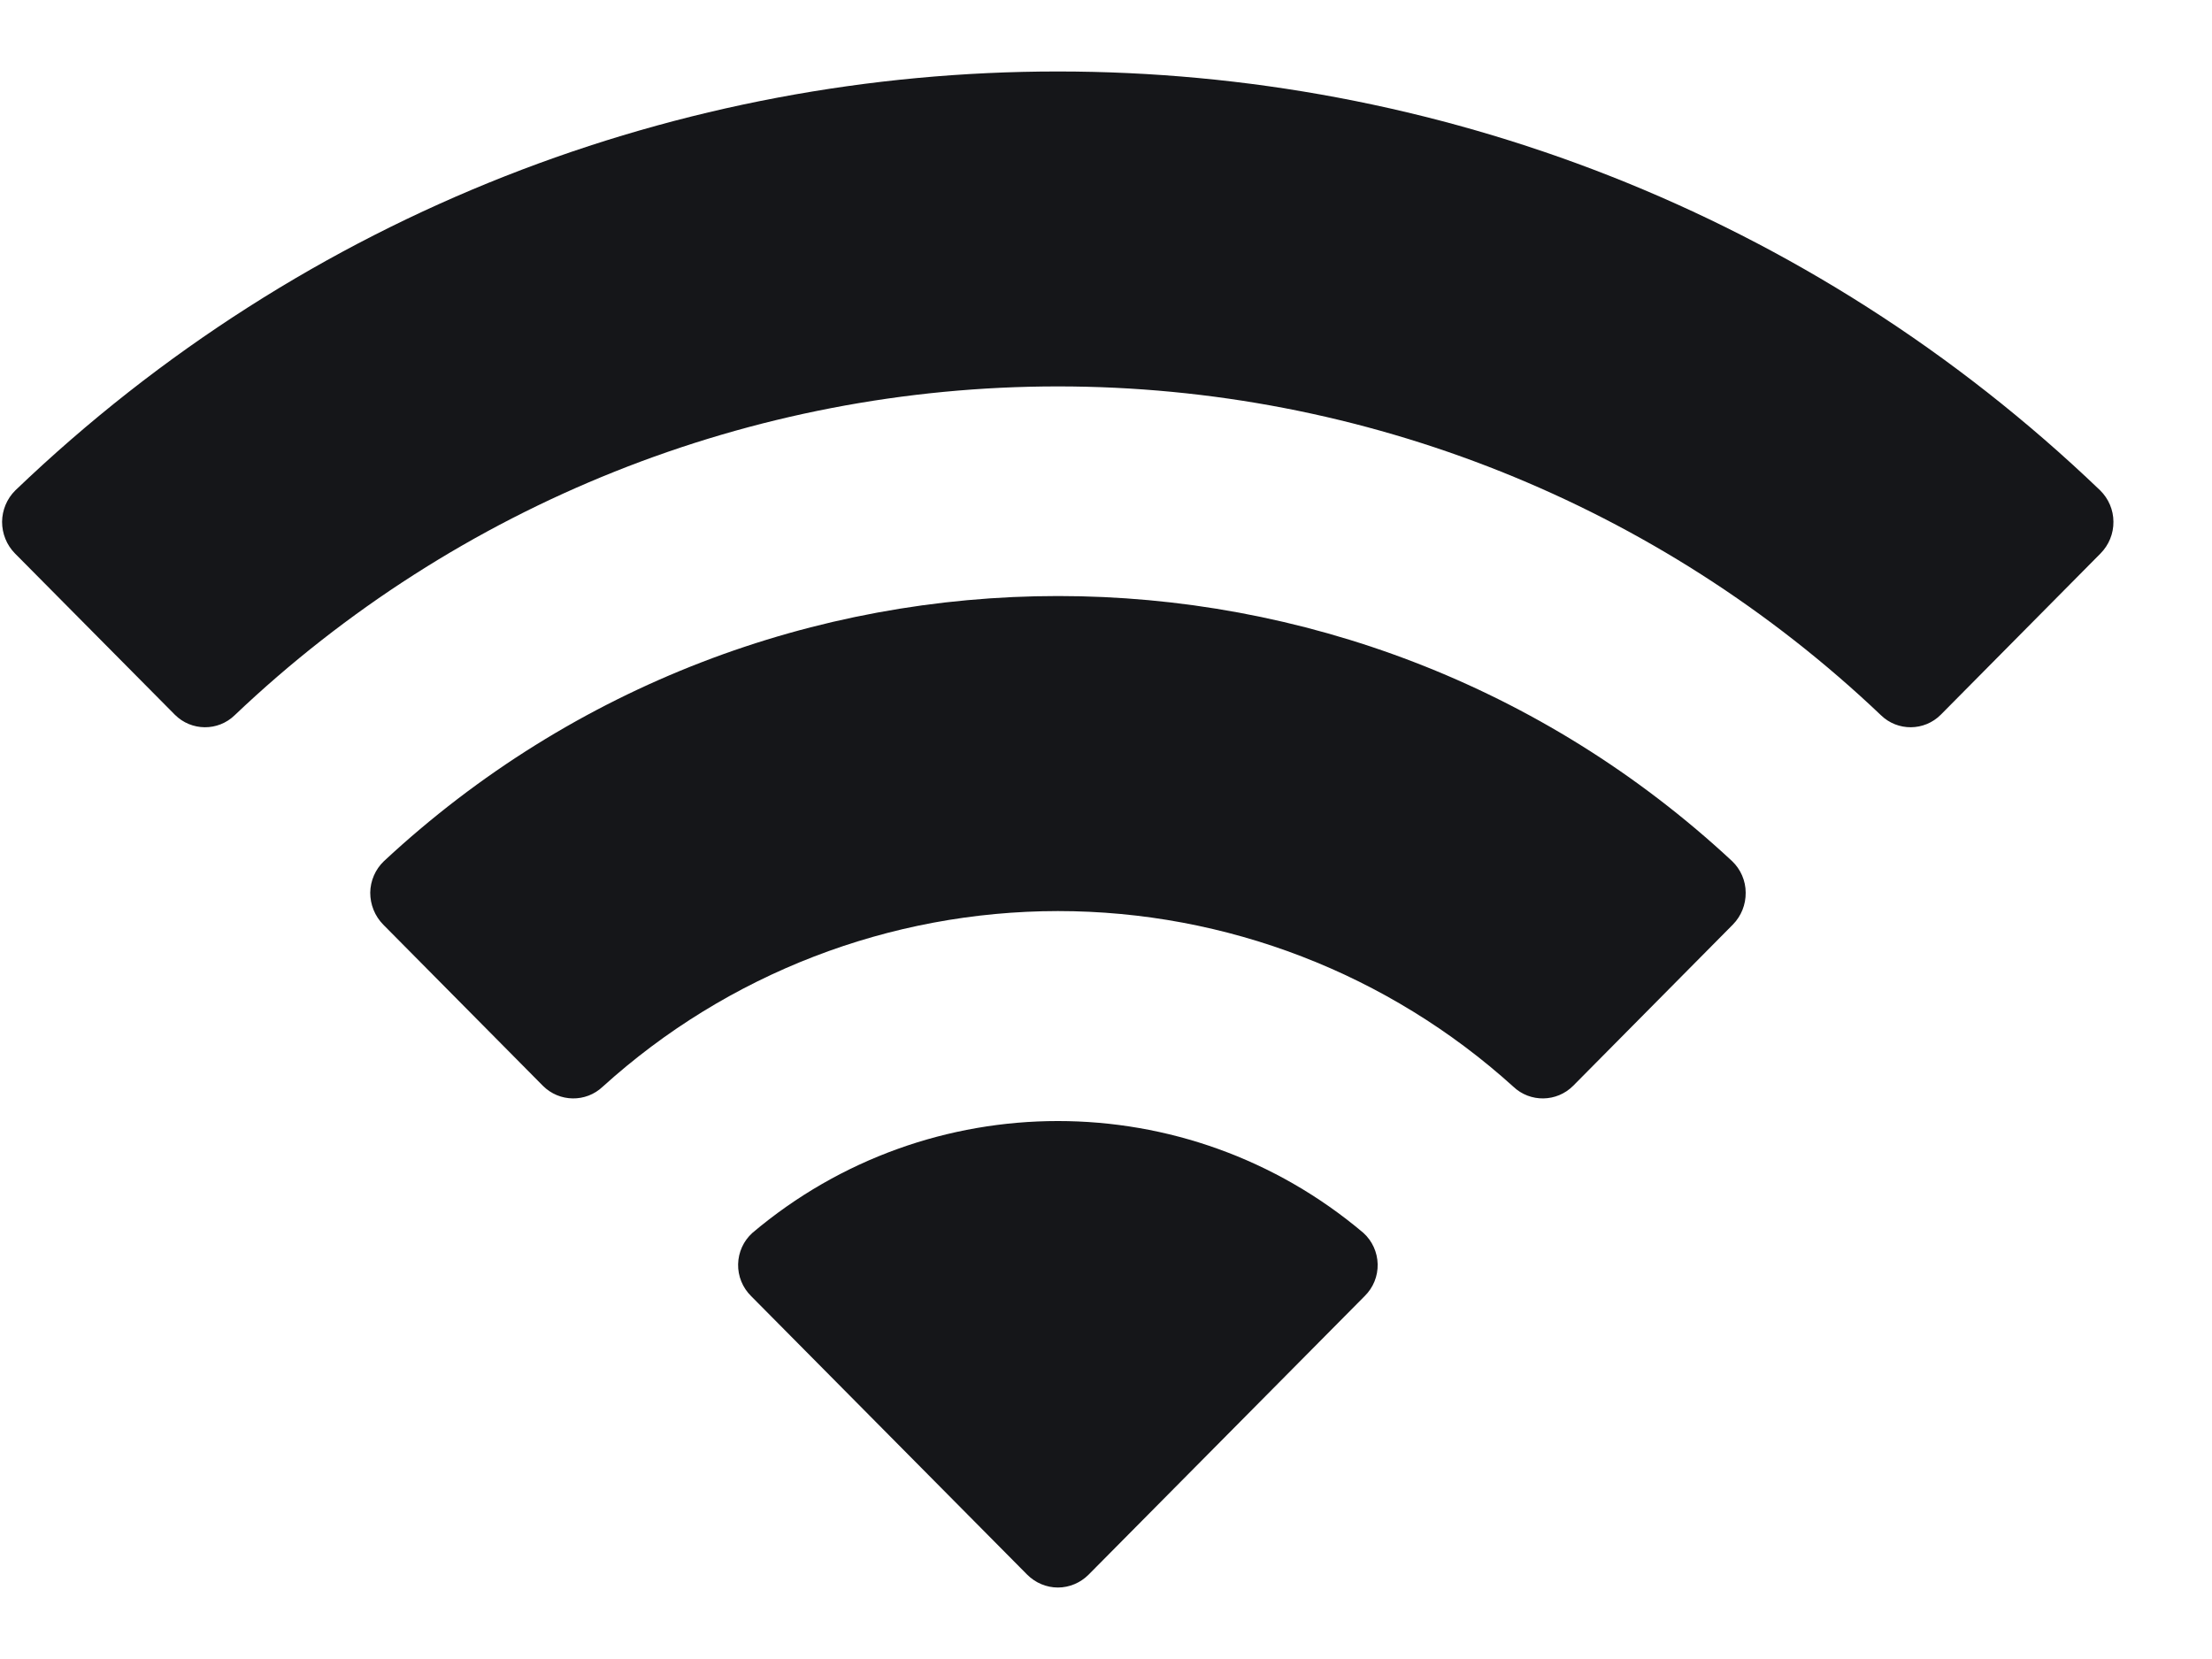 <svg width="16" height="12" viewBox="0 0 16 12" fill="none" xmlns="http://www.w3.org/2000/svg">
<path fill-rule="evenodd" clip-rule="evenodd" d="M7.652 2.795C9.868 2.795 11.999 3.646 13.605 5.173C13.726 5.291 13.919 5.289 14.038 5.17L15.194 4.003C15.254 3.942 15.288 3.86 15.287 3.774C15.287 3.689 15.252 3.607 15.191 3.547C10.976 -0.493 4.327 -0.493 0.111 3.547C0.05 3.607 0.016 3.689 0.015 3.774C0.015 3.86 0.048 3.942 0.108 4.003L1.265 5.17C1.384 5.289 1.577 5.291 1.698 5.173C3.304 3.646 5.436 2.795 7.652 2.795ZM7.652 6.59C8.869 6.59 10.043 7.043 10.946 7.86C11.068 7.976 11.26 7.973 11.379 7.854L12.534 6.688C12.595 6.626 12.628 6.543 12.627 6.457C12.627 6.371 12.591 6.288 12.529 6.229C9.781 3.672 5.525 3.672 2.777 6.229C2.715 6.288 2.679 6.371 2.678 6.457C2.678 6.543 2.711 6.626 2.772 6.688L3.927 7.854C4.046 7.973 4.238 7.976 4.36 7.86C5.262 7.043 6.435 6.591 7.652 6.59ZM9.965 9.144C9.967 9.231 9.933 9.314 9.871 9.375L7.874 11.39C7.815 11.449 7.735 11.483 7.652 11.483C7.569 11.483 7.489 11.449 7.43 11.39L5.433 9.375C5.371 9.314 5.337 9.23 5.339 9.144C5.341 9.057 5.378 8.976 5.442 8.918C6.718 7.839 8.586 7.839 9.862 8.918C9.926 8.976 9.963 9.058 9.965 9.144Z" fill="#151619"/>
</svg>
